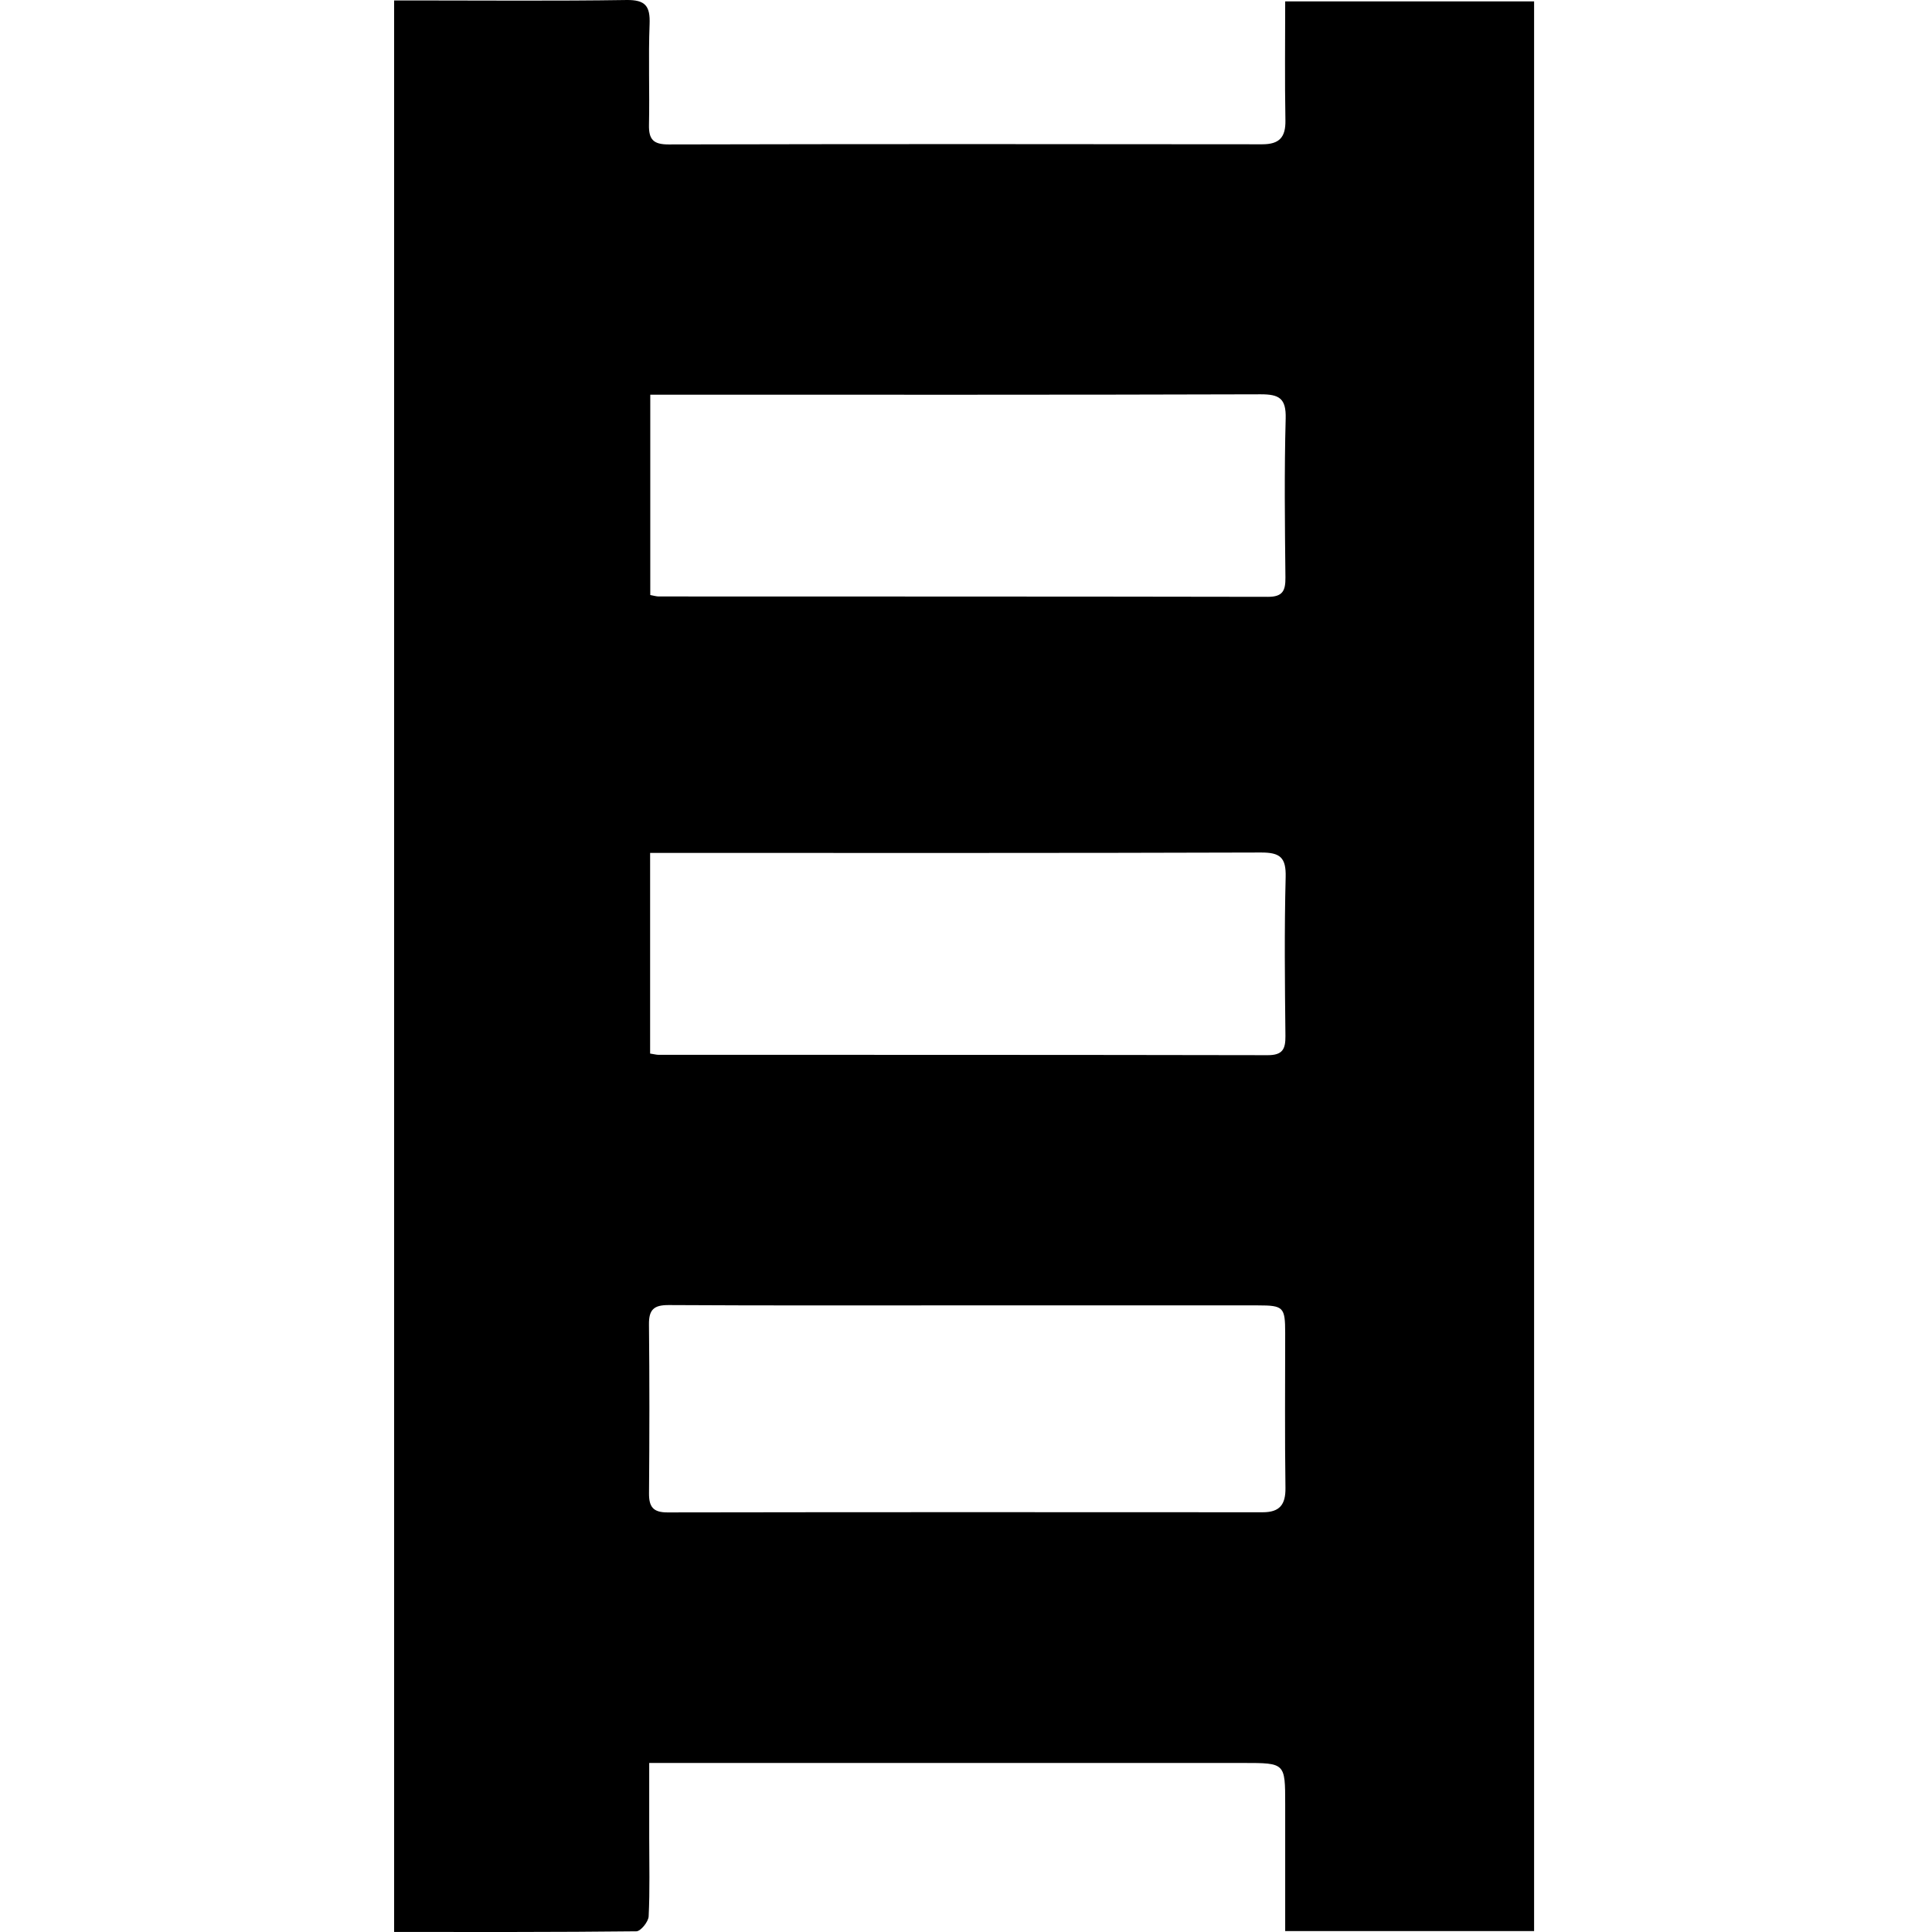 <?xml version="1.0" encoding="UTF-8"?>
<svg width="500px" height="500px" viewBox="0 0 500 500" version="1.1" xmlns="http://www.w3.org/2000/svg" xmlns:xlink="http://www.w3.org/1999/xlink">
    <!-- Generator: Sketch 51.1 (57501) - http://www.bohemiancoding.com/sketch -->
    <title>Artboard</title>
    <desc>Created with Sketch.</desc>
    <defs></defs>
    <g id="Artboard" stroke="none" stroke-width="1" fill="none" fill-rule="evenodd">
        <path d="M168.25,272.661 C169.384,272.837 169.886,272.983 170.387,272.983 C222.953,273.001 275.519,272.975 328.084,273.078 C331.906,273.084 332.704,271.542 332.668,268.111 C332.522,254.407 332.373,240.694 332.727,226.998 C332.859,221.908 331.295,220.613 326.323,220.63 C275.319,220.799 224.313,220.734 173.309,220.734 L168.25,220.734 L168.25,272.661 Z M168.291,153.992 C169.18,154.149 169.833,154.364 170.485,154.365 C223.043,154.387 275.601,154.364 328.16,154.46 C332.017,154.466 332.702,152.807 332.667,149.428 C332.522,135.726 332.362,122.015 332.732,108.322 C332.874,103.106 331.079,102.03 326.226,102.045 C275.403,102.206 224.58,102.145 173.755,102.145 L168.291,102.145 L168.291,153.992 Z M250.119,337.828 C224.446,337.828 198.769,337.902 173.095,337.75 C169.232,337.727 167.912,338.902 167.953,342.757 C168.107,357.328 168.081,371.901 167.966,386.473 C167.939,389.964 169.017,391.417 172.736,391.41 C224.086,391.325 275.436,391.343 326.786,391.372 C331.168,391.375 332.738,389.411 332.675,385.042 C332.483,371.687 332.608,358.328 332.604,344.97 C332.603,338.301 332.163,337.835 325.582,337.833 C300.428,337.821 275.274,337.828 250.119,337.828 Z M397.023,499.755 L332.606,499.755 L332.606,466.876 C332.606,456.255 332.606,456.255 321.823,456.255 L174.962,456.255 L168.016,456.255 C168.016,462.963 168.015,469.308 168.016,475.653 C168.016,482.424 168.203,489.203 167.87,495.956 C167.801,497.351 165.816,499.808 164.693,499.82 C143.901,500.056 123.106,499.992 102,499.992 L102,0.115 L106.907,0.115 C125.309,0.115 143.712,0.284 162.11,0.002 C167.071,-0.073 168.295,1.607 168.114,6.266 C167.776,14.932 168.141,23.624 167.956,32.299 C167.876,36.077 169.073,37.39 173.025,37.381 C224.236,37.259 275.447,37.278 326.657,37.342 C331.075,37.346 332.744,35.553 332.665,31.16 C332.48,20.978 332.606,10.792 332.606,0.366 L397.023,0.366 L397.023,499.755 Z" id="Fill-4" fill="#000000"></path>
    </g>
</svg>
